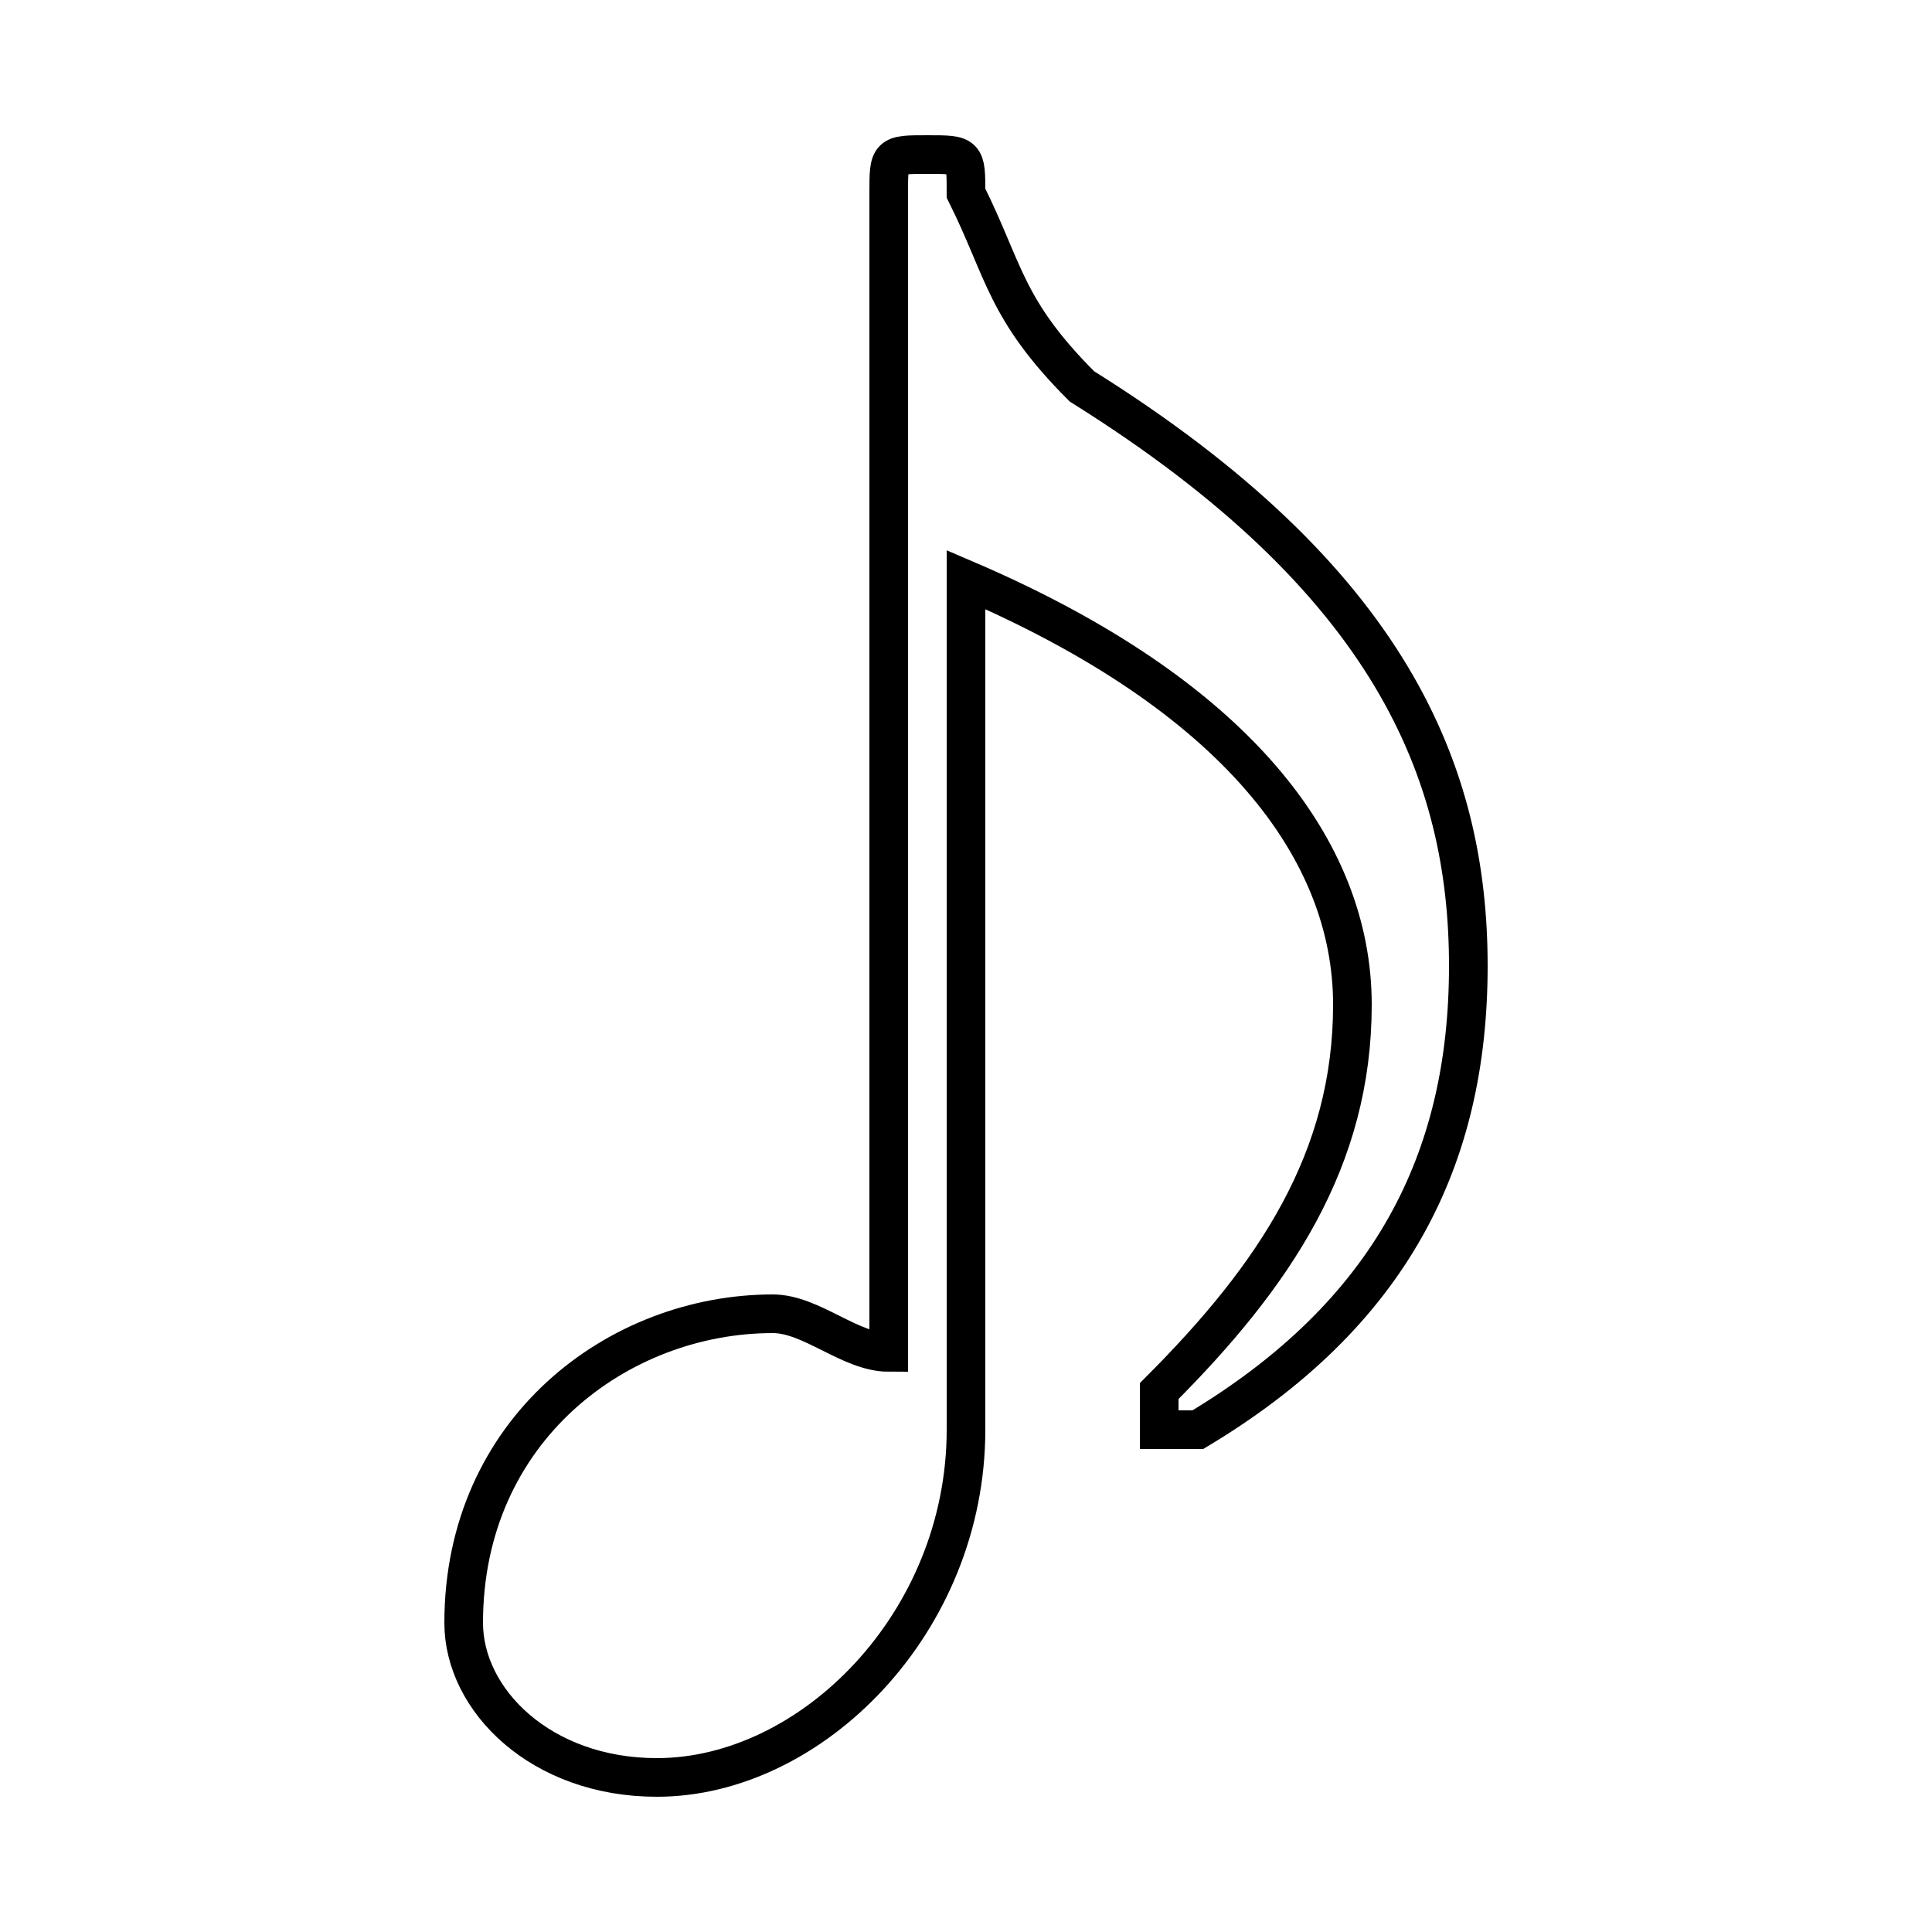 <?xml version='1.0' encoding='utf8'?>
<svg viewBox="0.0 -6.0 50.0 50.0" version="1.1" xmlns="http://www.w3.org/2000/svg">
<rect x="0.0" y="-6.0" width="50.0" height="50.0" fill="#808080" stroke="none"/>
<rect x="-1000" y="-1000" width="2000" height="2000" stroke="white" fill="white"/>
<g style="fill:white;stroke:#000000;  stroke-width:1">
<path d="M 23 -9 L 23 -39 C 23 -40 23 -40 24 -40 C 25 -40 25 -40 25 -39 C 26 -37 26 -36 28 -34 C 36 -29 38 -24 38 -19 C 38 -14 36 -10 31 -7 C 31 -7 31 -7 30 -7 C 30 -7 30 -7 30 -8 C 30 -8 30 -8 30 -8 C 33 -11 35 -14 35 -18 C 35 -22 32 -26 25 -29 L 25 -7 C 25 -2 21 2 17 2 C 14 2 12 0 12 -2 C 12 -7 16 -10 20 -10 C 21 -10 22 -9 23 -9 Z" transform="translate(0.0 38.0)" />
</g>
</svg>